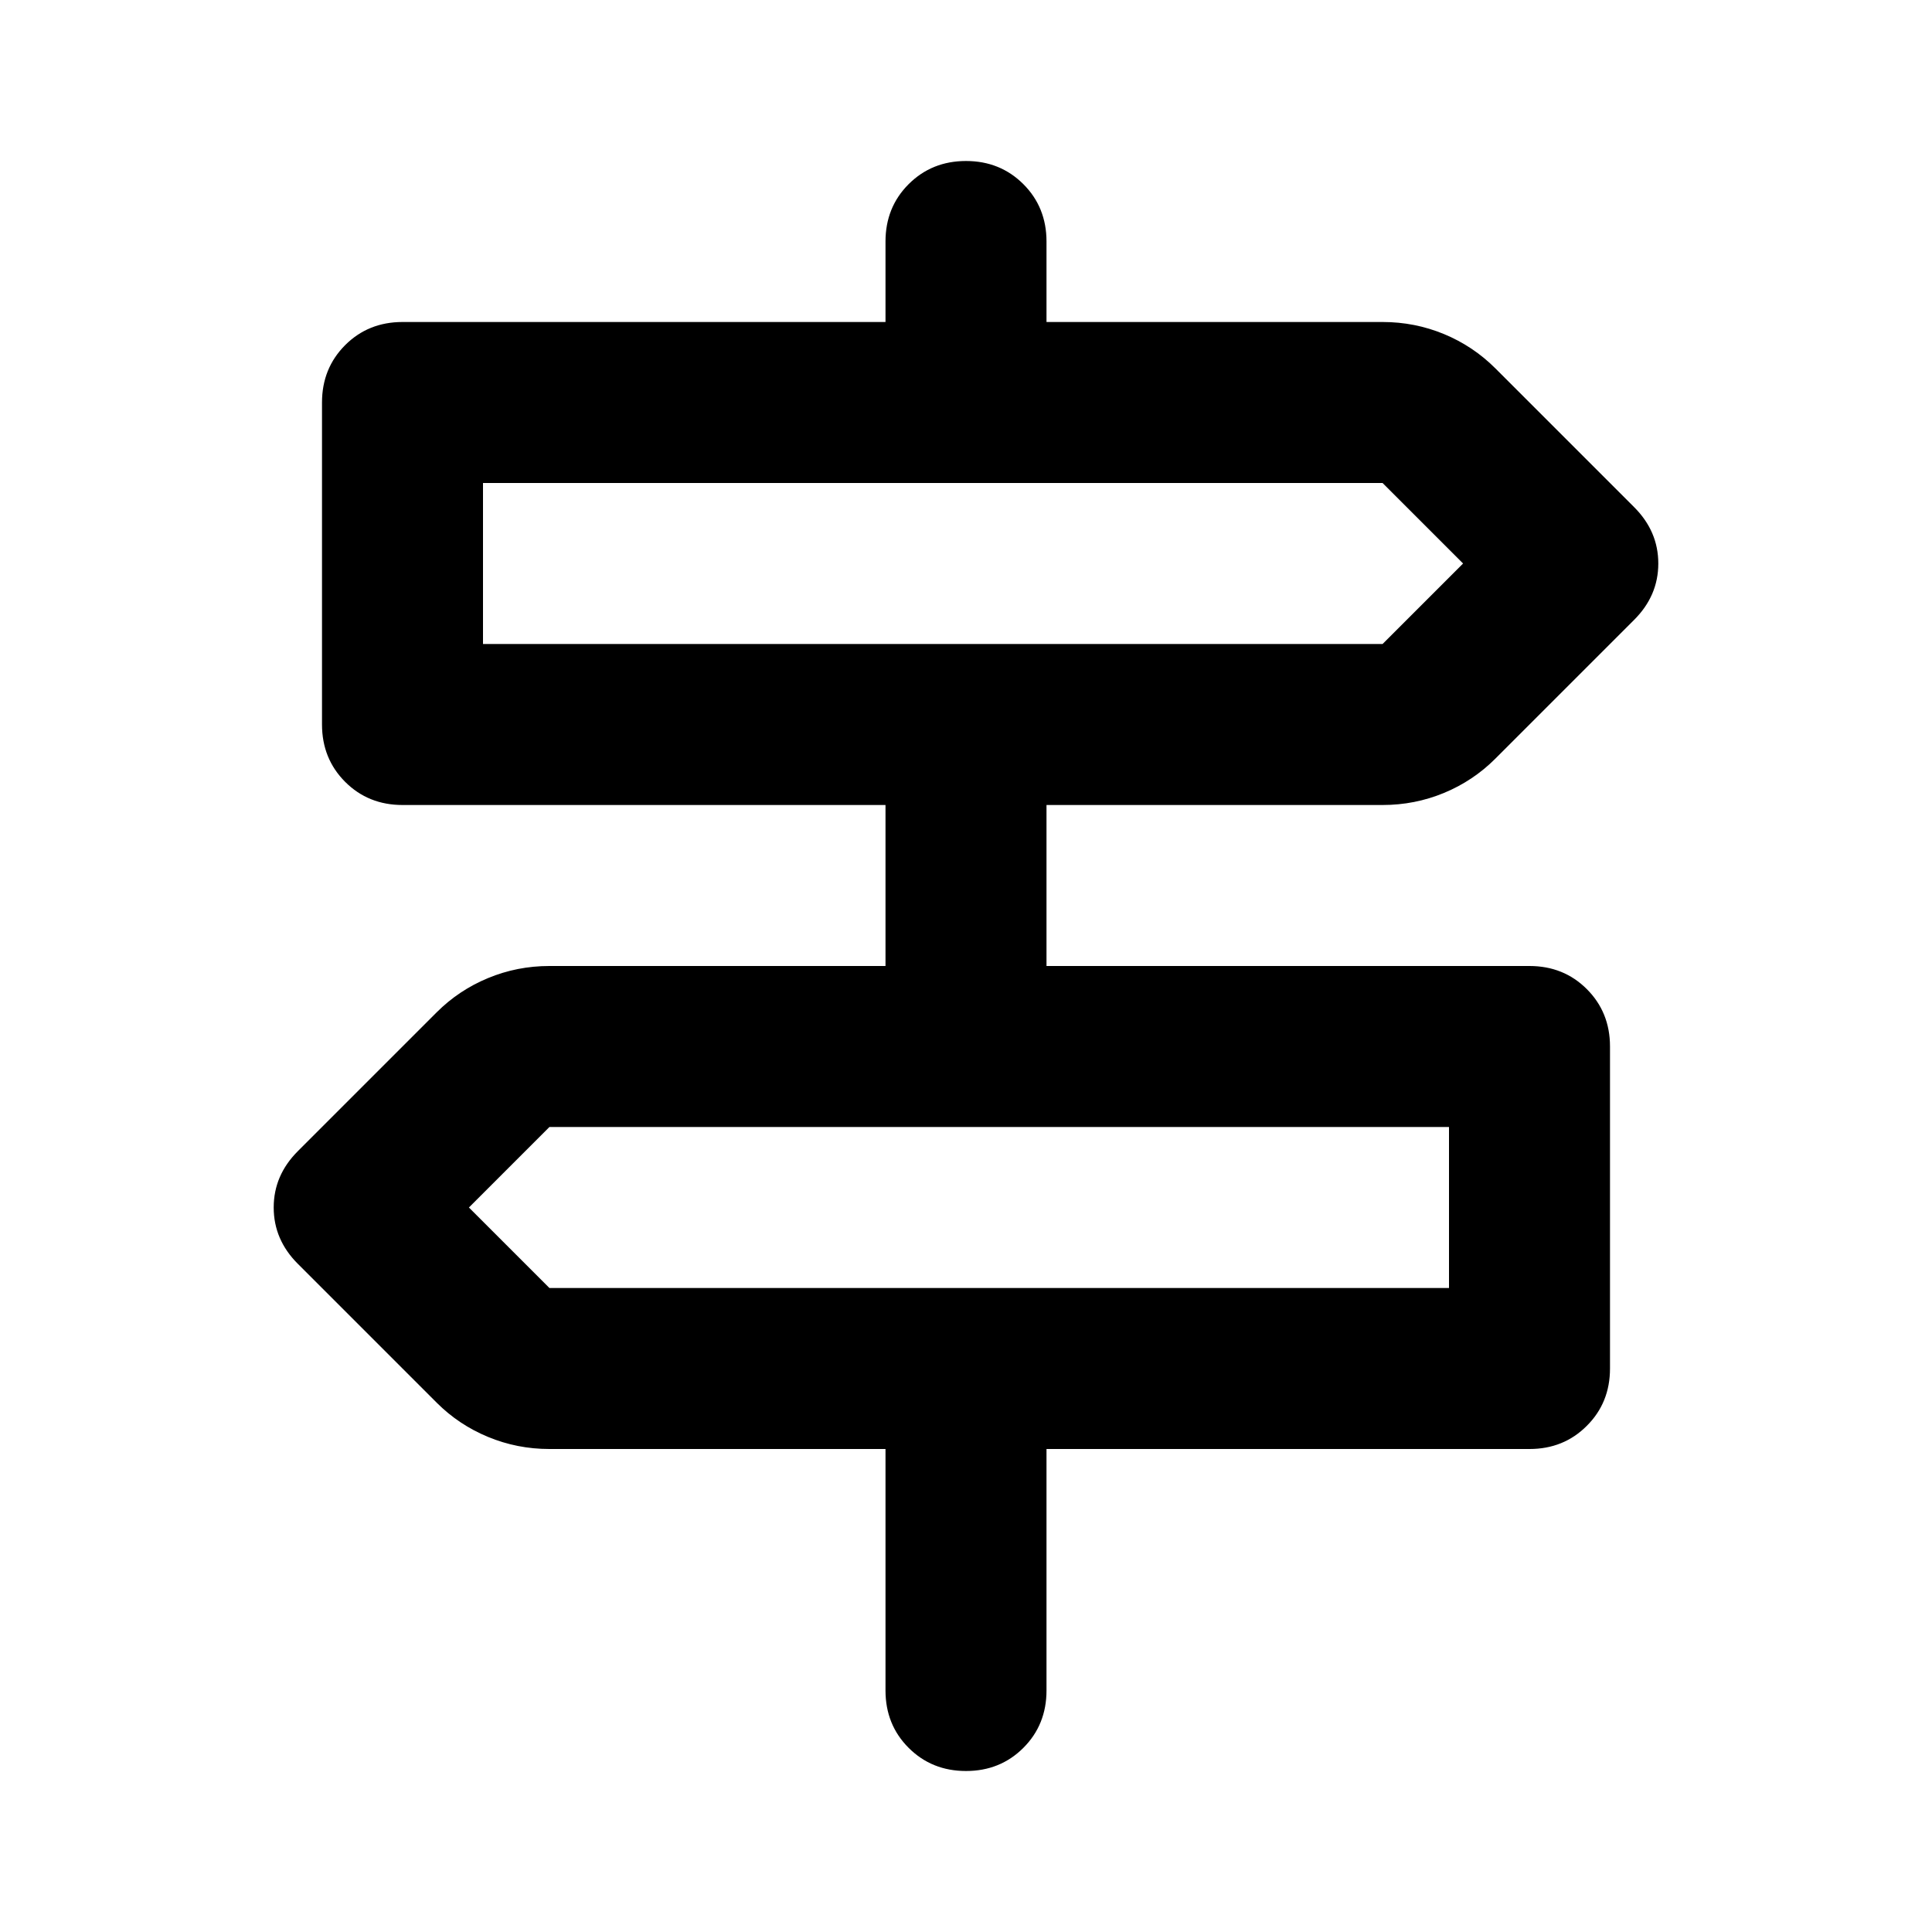 <svg width="24" height="24" viewBox="0 0 24 24" fill="none" xmlns="http://www.w3.org/2000/svg">
<mask id="mask0_5601_2479" style="mask-type:alpha" maskUnits="userSpaceOnUse" x="0" y="0" width="24" height="24">
<rect width="24" height="24" fill="#D9D9D9"/>
</mask>
<g mask="url(#mask0_5601_2479)">
<path d="M11 21V18H6.825C6.558 18 6.304 17.95 6.063 17.85C5.821 17.75 5.608 17.608 5.425 17.425L3.7 15.7C3.5 15.5 3.4 15.267 3.4 15C3.4 14.733 3.5 14.5 3.7 14.3L5.425 12.575C5.608 12.392 5.821 12.25 6.063 12.15C6.304 12.05 6.558 12 6.825 12H11V10H5C4.717 10 4.479 9.904 4.288 9.713C4.096 9.521 4 9.283 4 9V5C4 4.717 4.096 4.479 4.288 4.287C4.479 4.096 4.717 4 5 4H11V3C11 2.717 11.096 2.479 11.287 2.288C11.479 2.096 11.717 2 12 2C12.283 2 12.521 2.096 12.713 2.288C12.904 2.479 13 2.717 13 3V4H17.175C17.442 4 17.696 4.05 17.938 4.15C18.179 4.25 18.392 4.392 18.575 4.575L20.3 6.3C20.5 6.5 20.6 6.733 20.6 7C20.6 7.267 20.5 7.5 20.3 7.7L18.575 9.425C18.392 9.608 18.179 9.75 17.938 9.85C17.696 9.95 17.442 10 17.175 10H13V12H19C19.283 12 19.521 12.096 19.712 12.287C19.904 12.479 20 12.717 20 13V17C20 17.283 19.904 17.521 19.712 17.712C19.521 17.904 19.283 18 19 18H13V21C13 21.283 12.904 21.521 12.713 21.712C12.521 21.904 12.283 22 12 22C11.717 22 11.479 21.904 11.287 21.712C11.096 21.521 11 21.283 11 21ZM6 8H17.175L18.175 7L17.175 6H6V8ZM6.825 16H18V14H6.825L5.825 15L6.825 16Z" fill="currentColor"/>
</g>
</svg>

